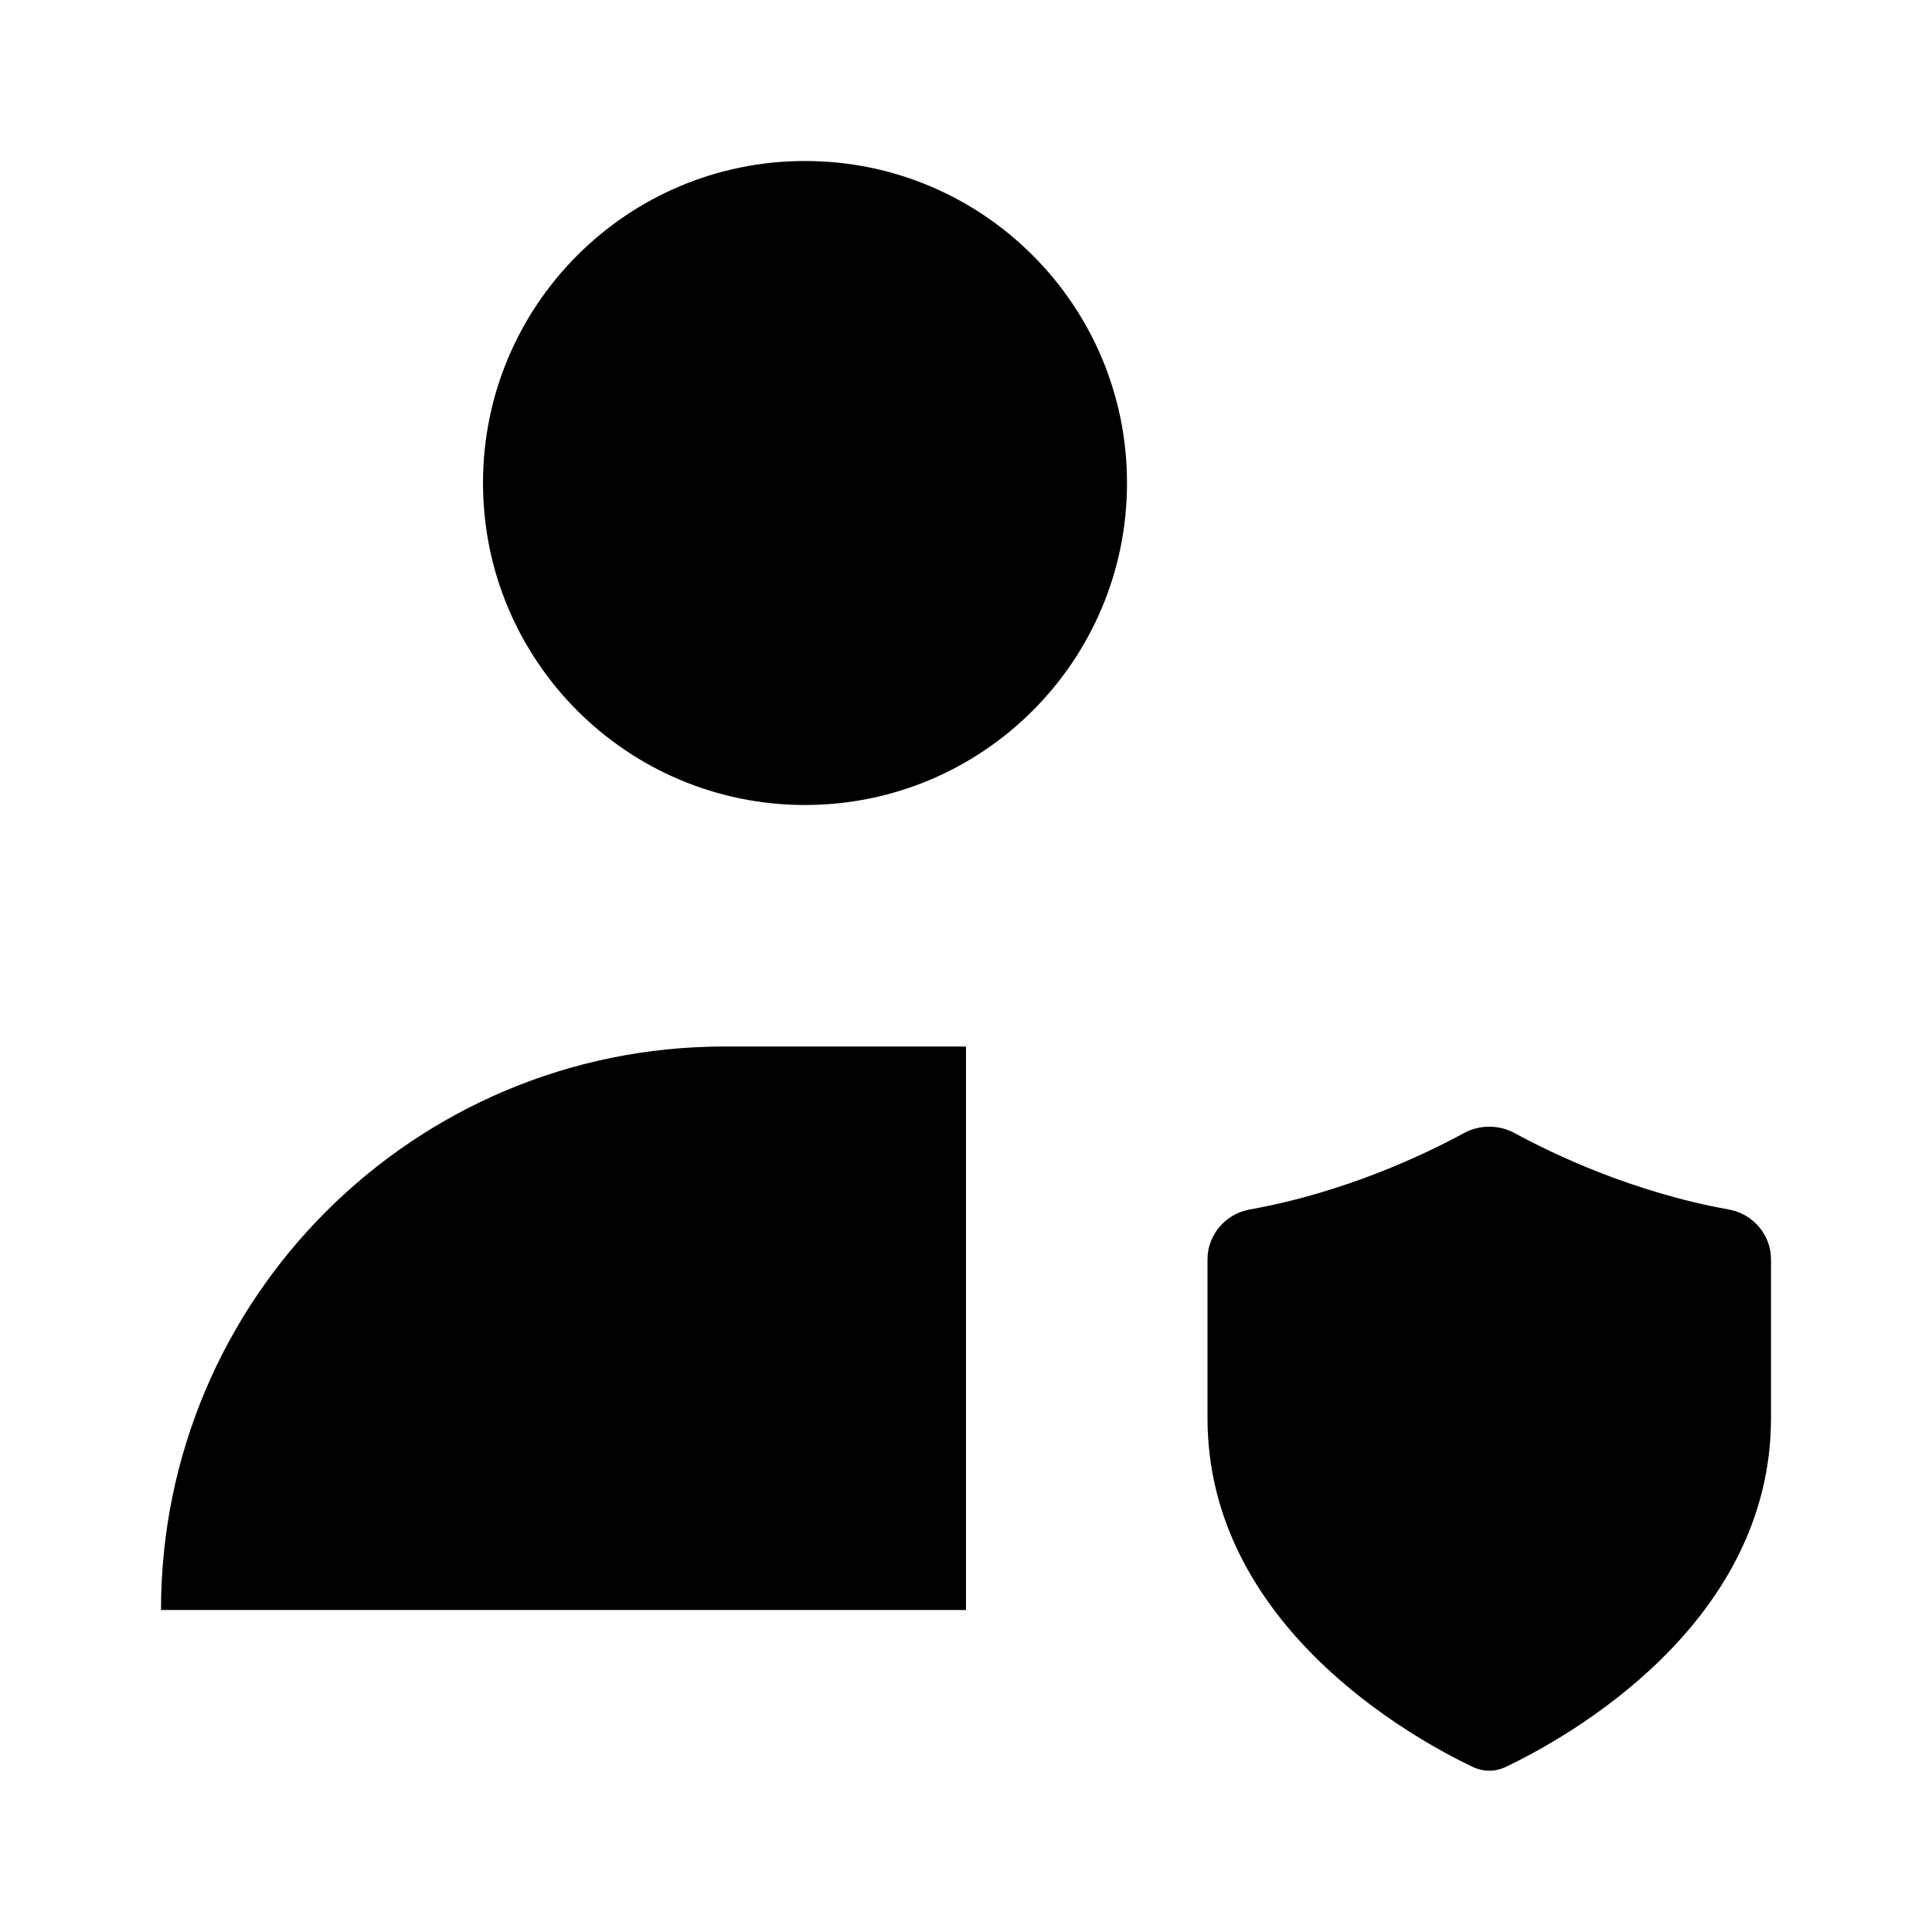 <svg viewBox="0 0 24 24" xmlns="http://www.w3.org/2000/svg"><path d="M12 13H9C5.134 13 2 16.134 2 20H12M14 6C14 8.209 12.209 10 10 10C7.791 10 6 8.209 6 6C6 3.791 7.791 2 10 2C12.209 2 14 3.791 14 6Z"/><path d="M22 17.616V15.645C22 15.335 21.772 15.078 21.477 15.025C20.287 14.812 19.299 14.339 18.817 14.077C18.62 13.969 18.38 13.969 18.183 14.077C17.701 14.339 16.713 14.812 15.523 15.025C15.228 15.078 15 15.335 15 15.645V17.616C15 20.188 17.542 21.59 18.294 21.949C18.426 22.012 18.574 22.012 18.706 21.949C19.458 21.59 22 20.188 22 17.616Z"/></svg>